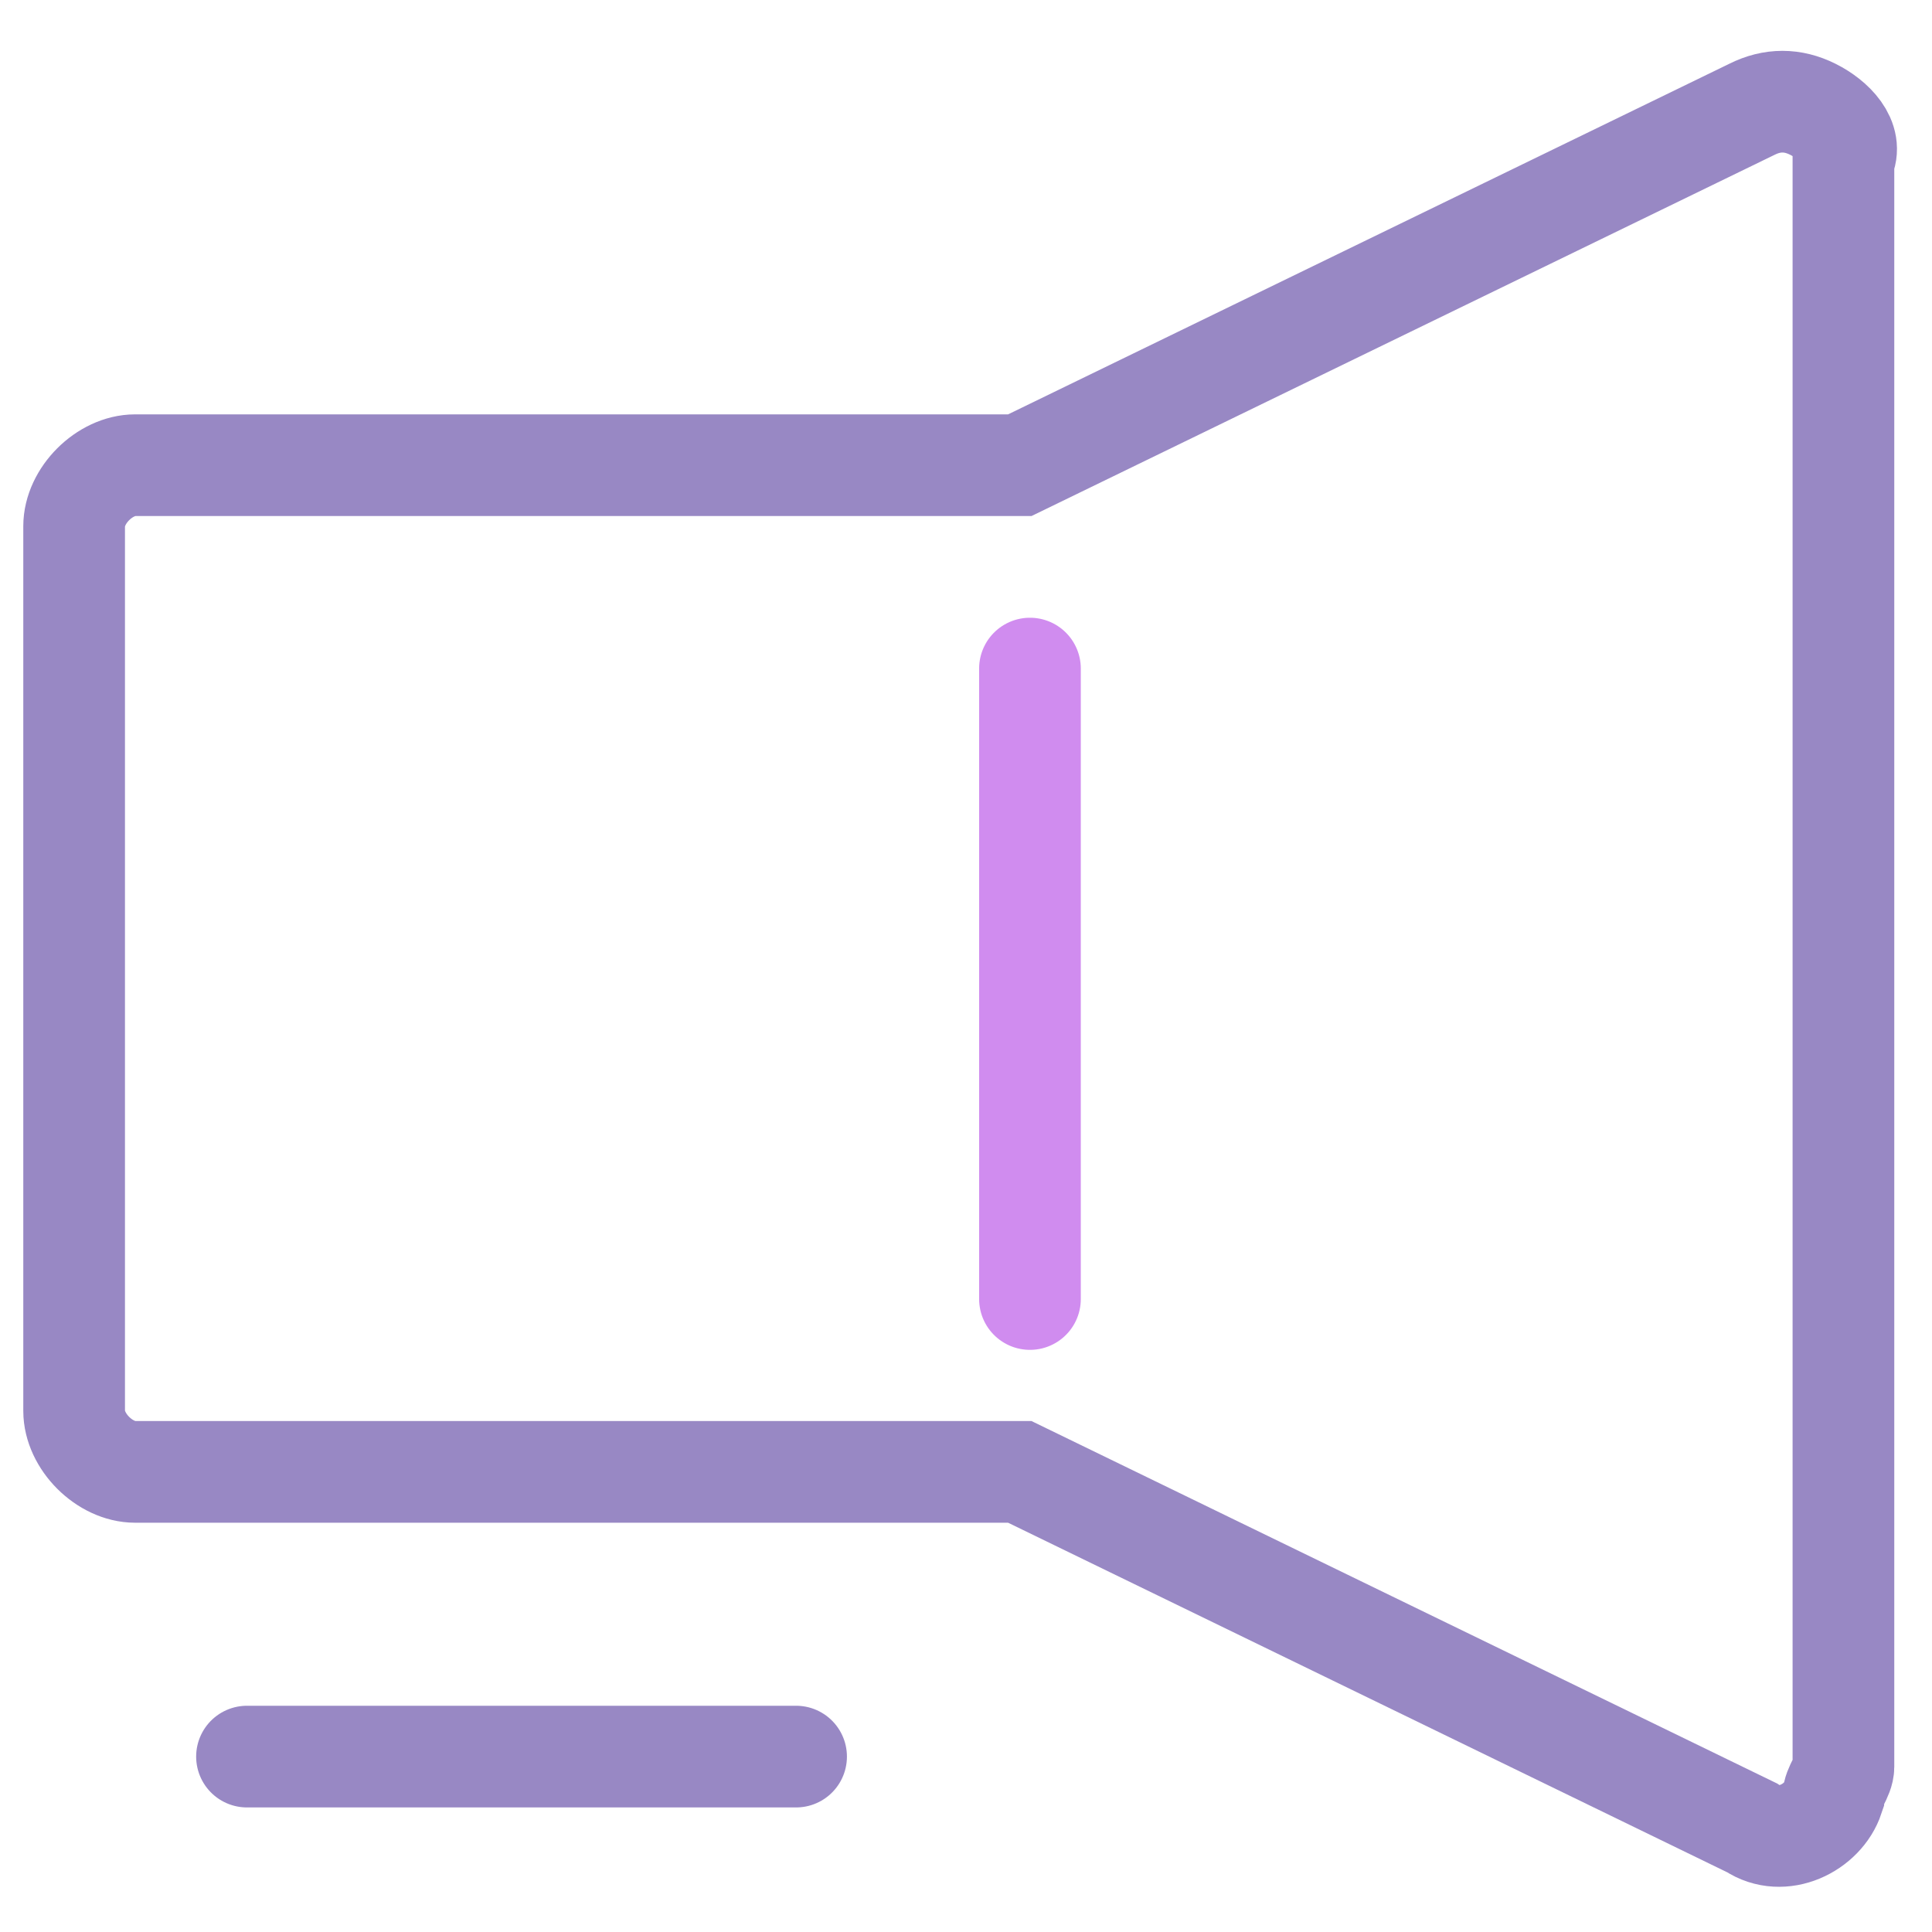 <svg width="19" height="19" viewBox="0 0 19 19" fill="none" xmlns="http://www.w3.org/2000/svg">
<path d="M17.829 1.075C17.629 0.975 17.429 0.975 17.229 1.075L10.029 4.575H1.329C1.029 4.575 0.729 4.875 0.729 5.175V13.875C0.729 14.175 1.029 14.475 1.329 14.475H10.029L17.229 17.975C17.529 18.175 17.929 17.975 18.029 17.675C18.029 17.575 18.129 17.475 18.129 17.375V1.575C18.229 1.375 18.029 1.175 17.829 1.075Z" stroke="#9888C4" stroke-miterlimit="10"/>
<path d="M2.429 17.275H7.829" stroke="#9888C4" stroke-miterlimit="10" stroke-linecap="round"/>
<path d="M10.129 12.775V6.575" stroke="#D08CEF" stroke-miterlimit="10" stroke-linecap="round"/>
</svg>
